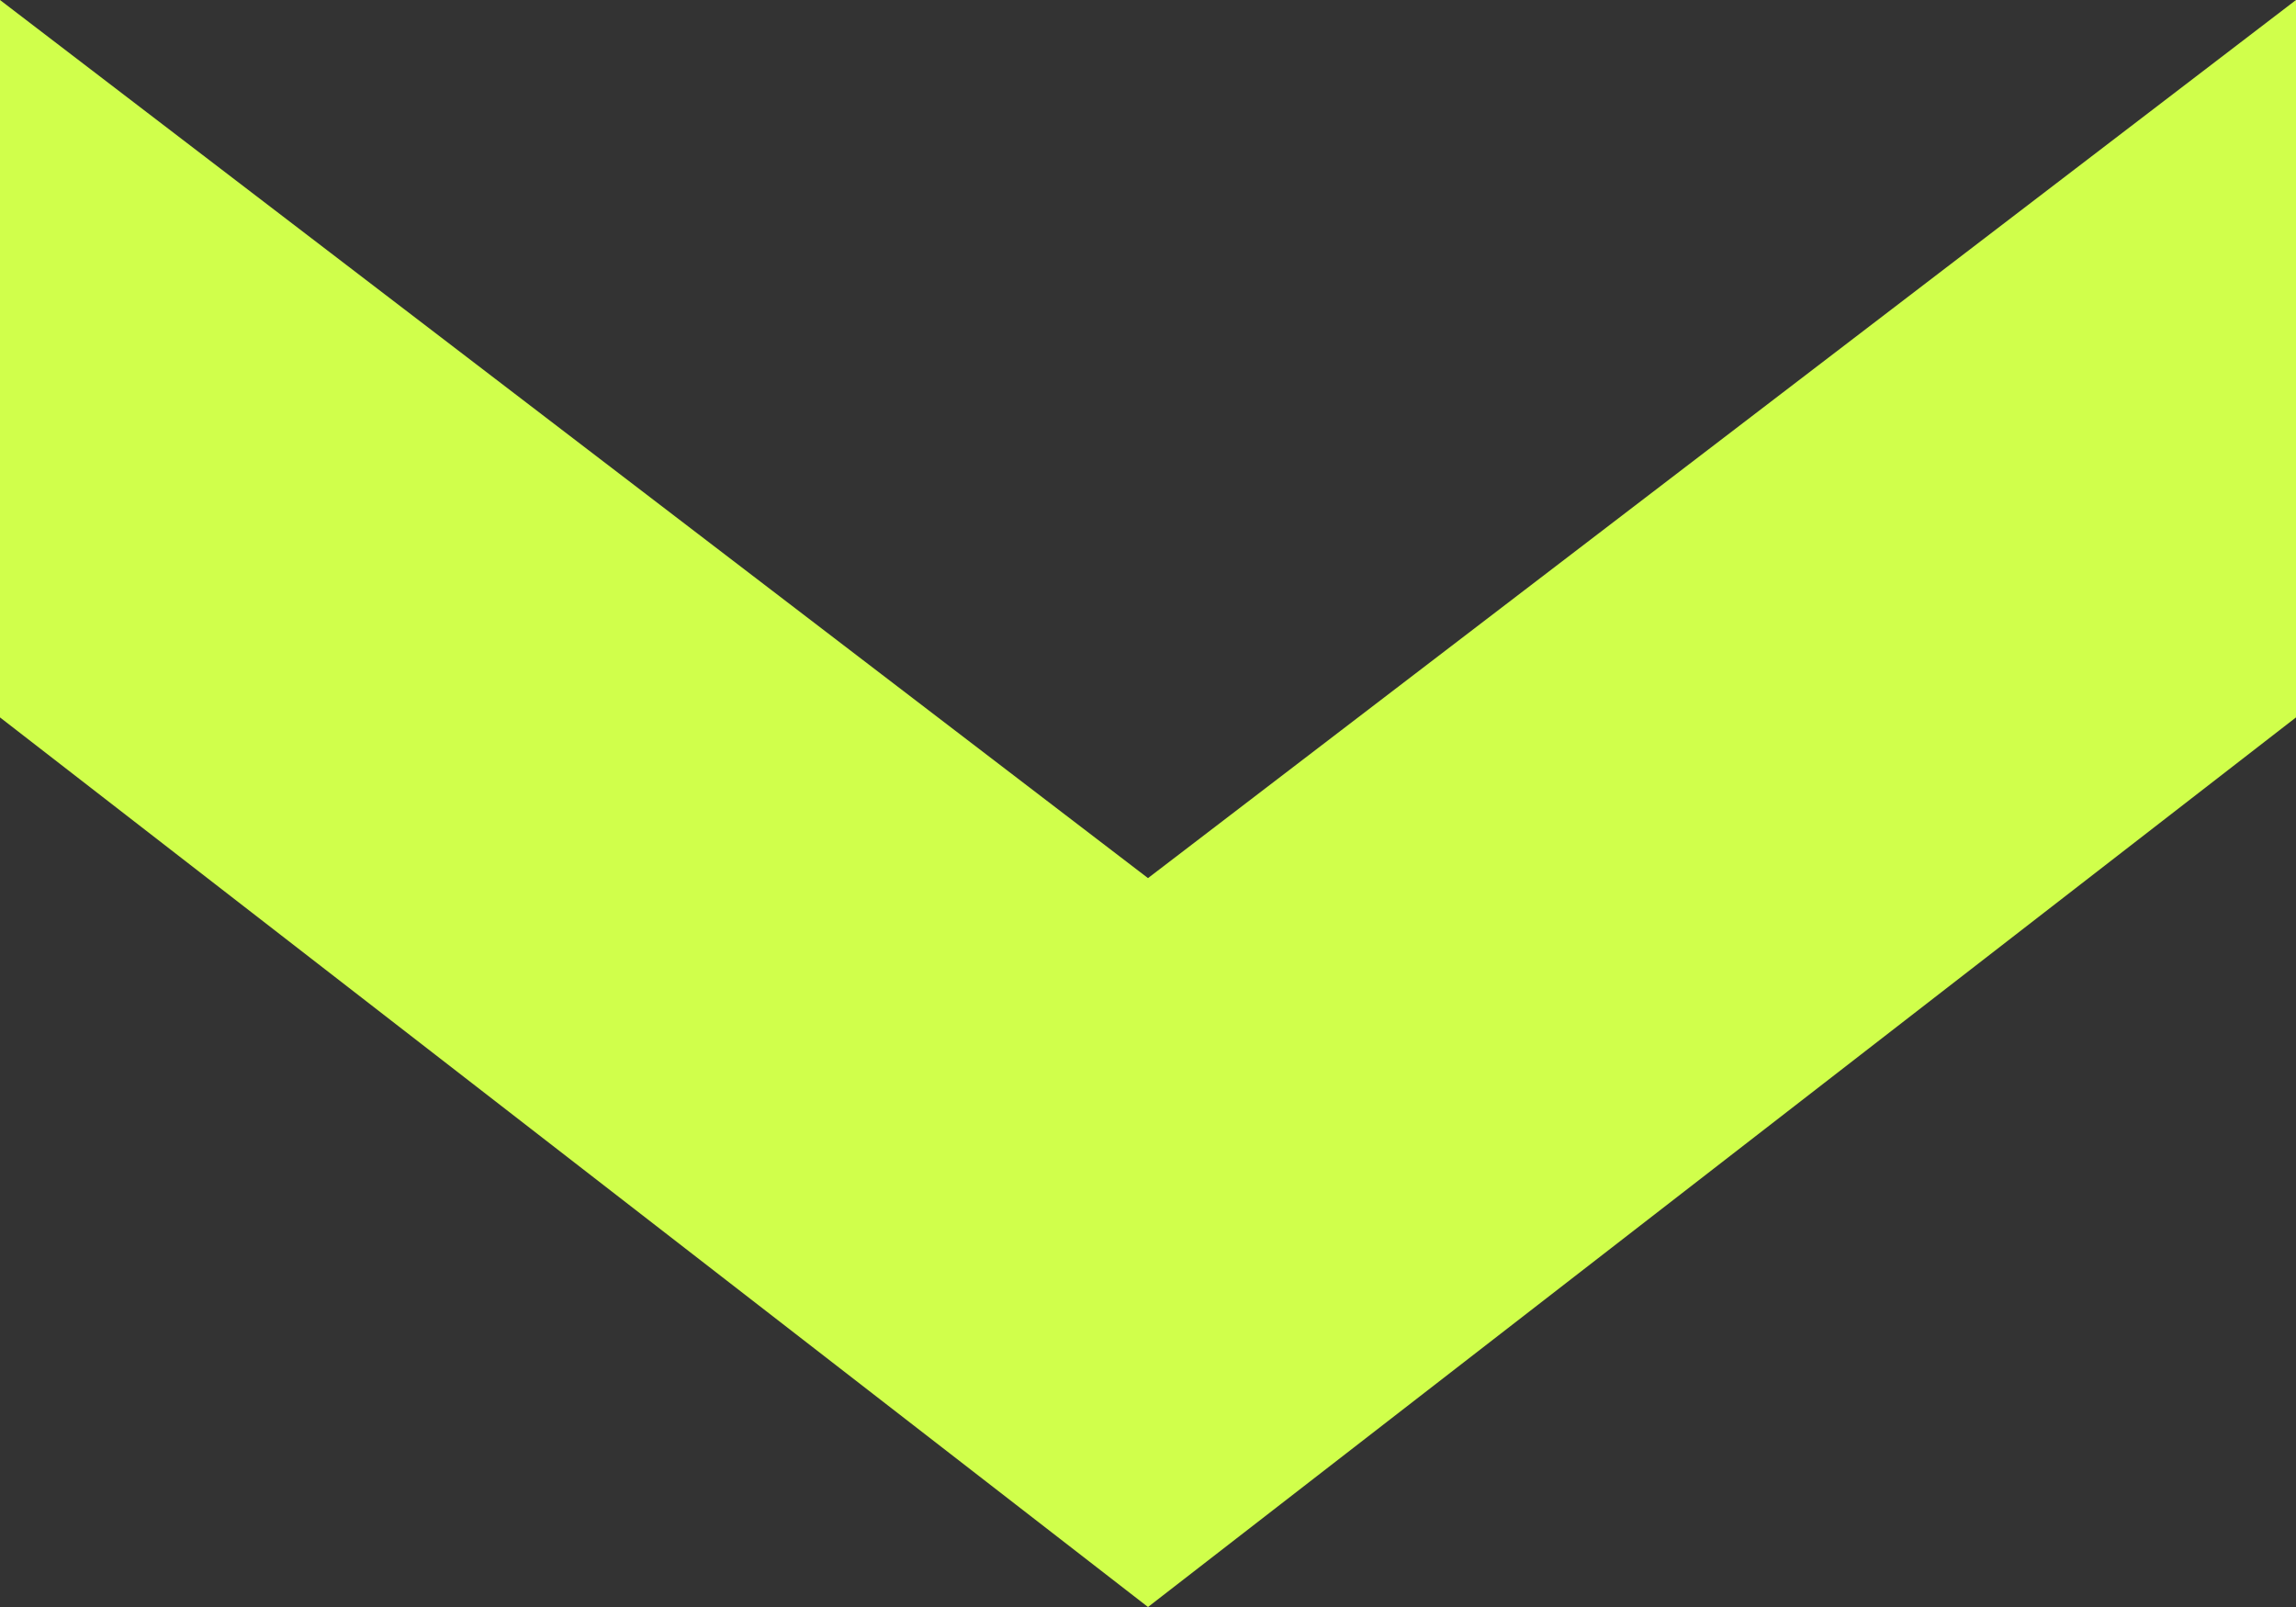 <svg width="20" height="14" viewBox="0 0 20 14" fill="none" xmlns="http://www.w3.org/2000/svg">
<rect x="0" y="0" width="20" height="14" fill="#333333" stroke="none"/>
<path d="M10 14L-3.38763e-07 6.25L-6.11959e-07 0L10 7.65L20 -8.74228e-07L20 6.25L10 14Z" fill="#D0FF4B"/>
</svg>
